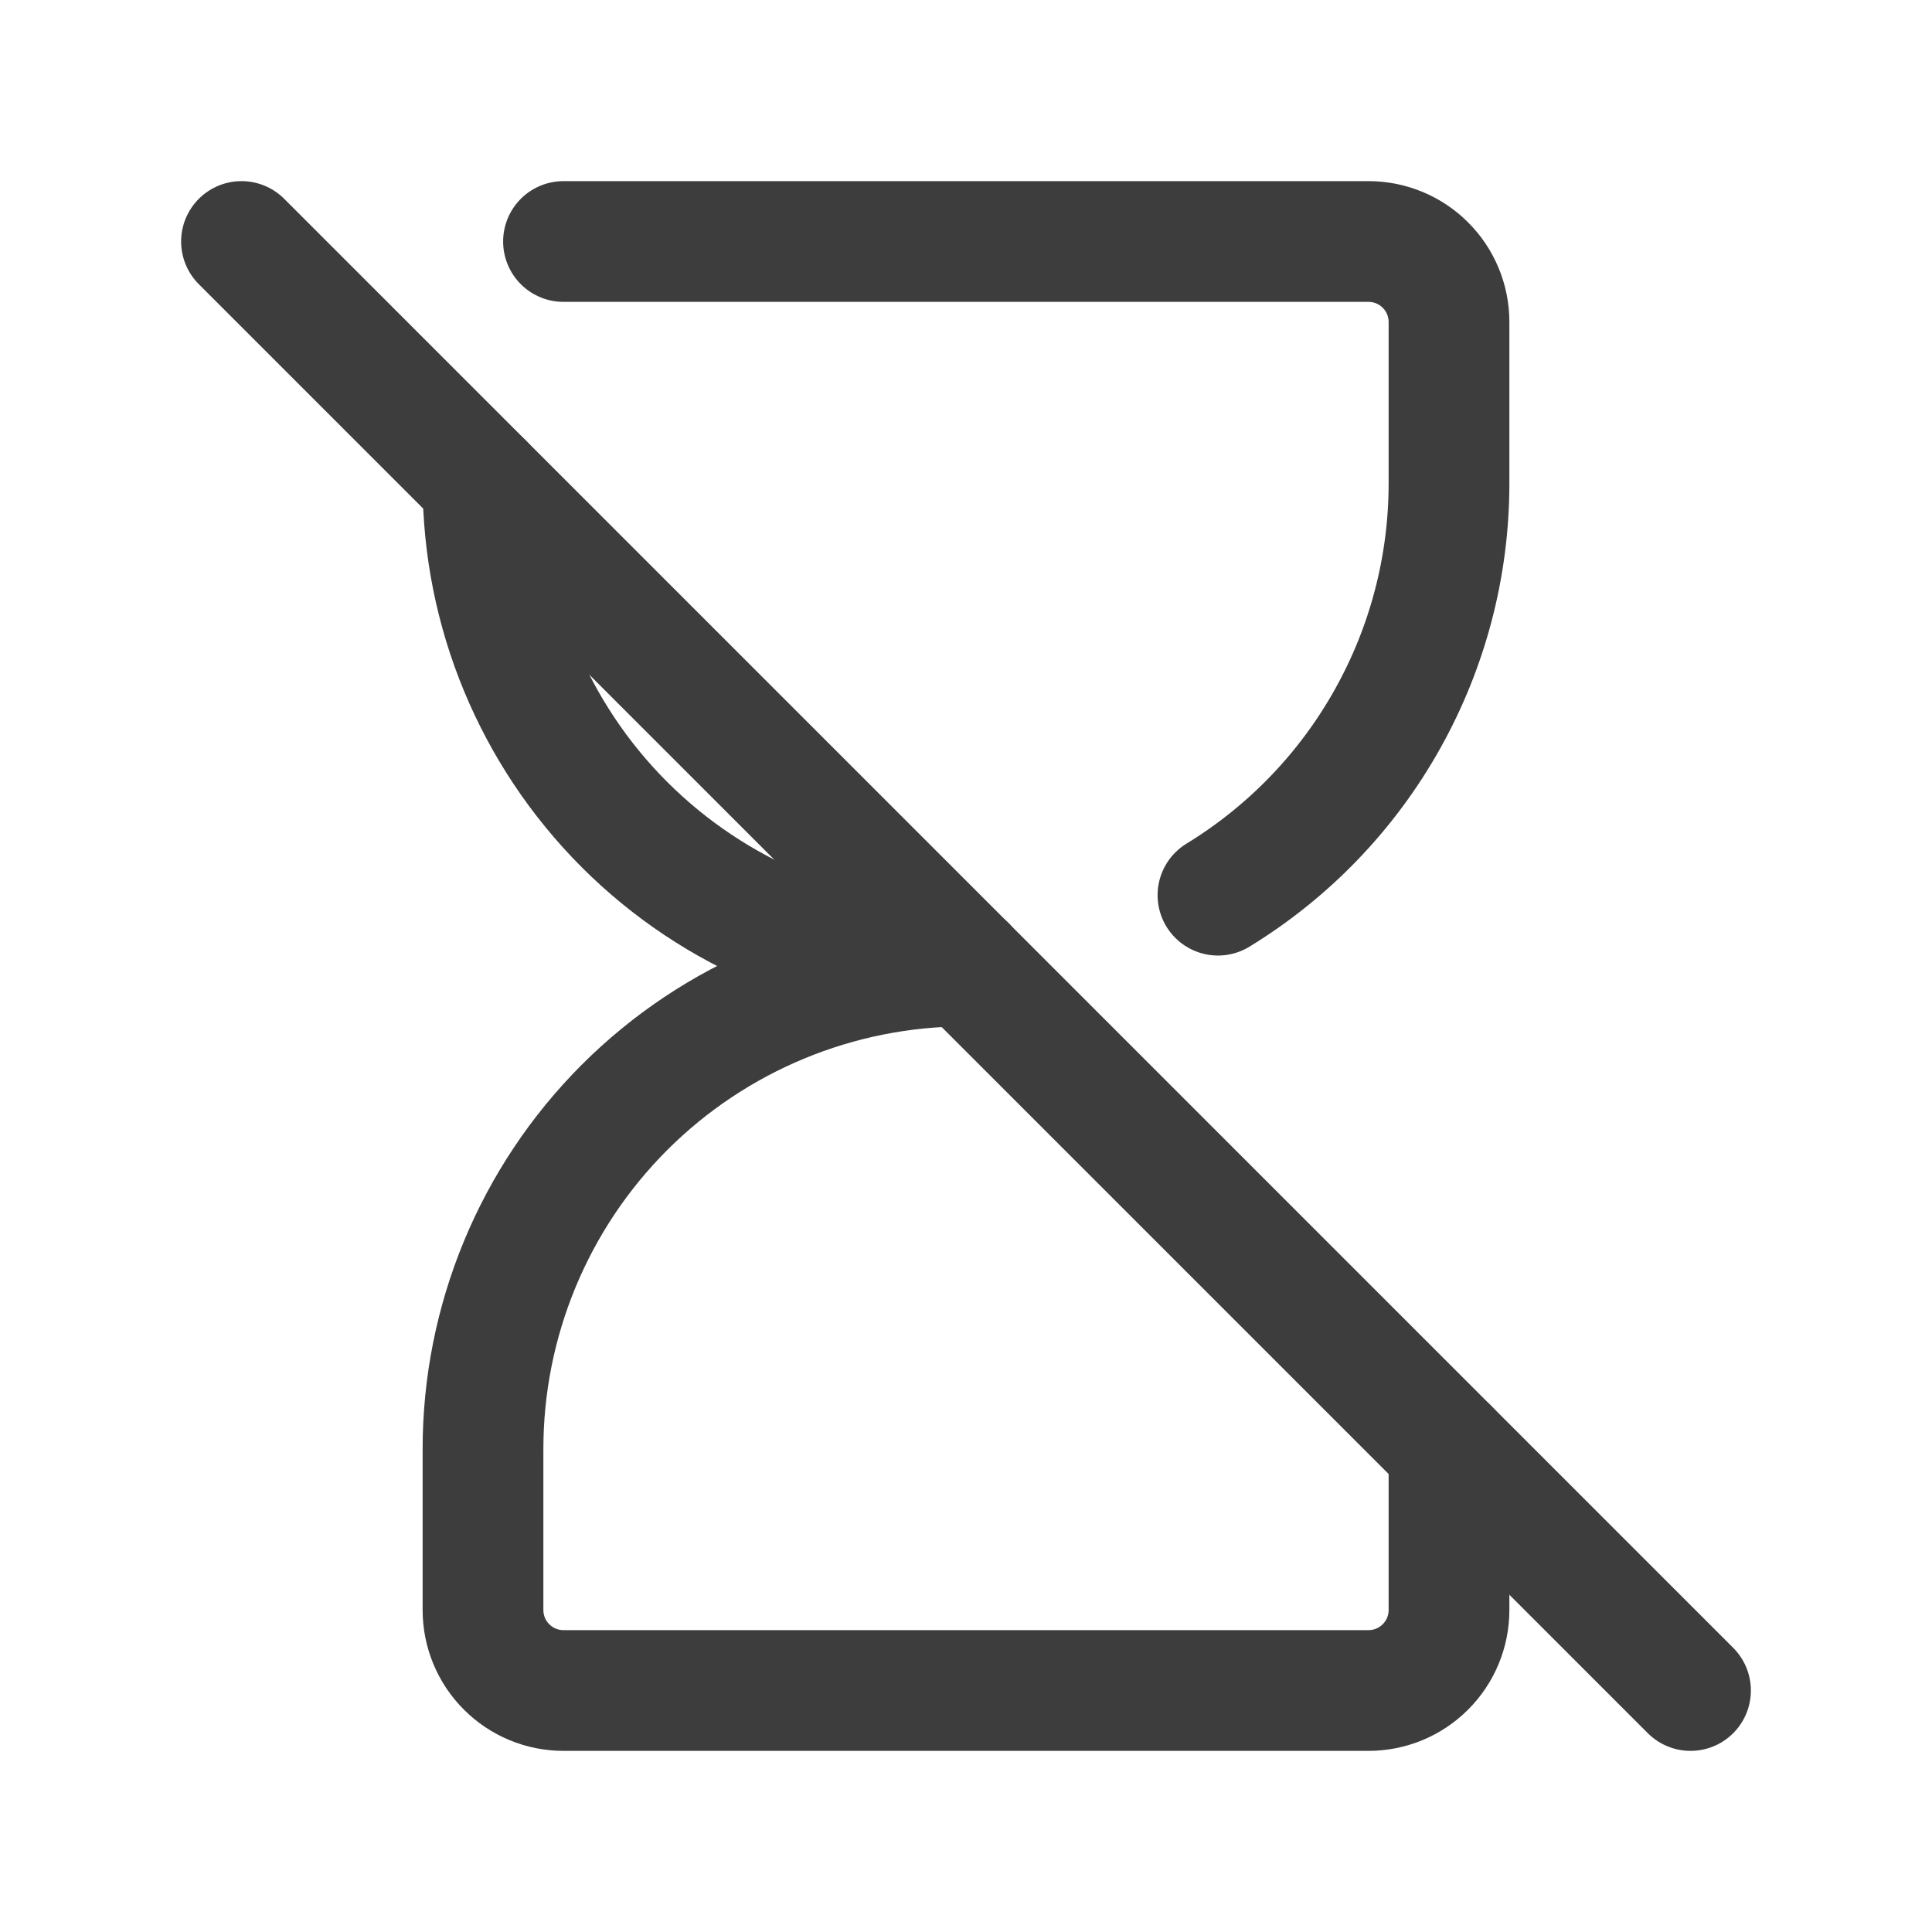 <svg width="24" height="24" viewBox="0 0 24 24" fill="none" xmlns="http://www.w3.org/2000/svg">
<path d="M18 18V20C18 20.265 17.895 20.52 17.707 20.707C17.52 20.895 17.265 21 17 21H7C6.735 21 6.48 20.895 6.293 20.707C6.105 20.52 6 20.265 6 20V18C6 16.409 6.632 14.883 7.757 13.757C8.883 12.632 10.409 12 12 12" stroke="#3D3D3D" stroke-width="1.5" stroke-linecap="round" stroke-linejoin="round"/>
<path d="M6 6C6 7.591 6.632 9.117 7.757 10.243C8.883 11.368 10.409 12 12 12M15.13 11.12C16.007 10.584 16.732 9.832 17.234 8.935C17.737 8.039 18.001 7.028 18 6V4C18 3.735 17.895 3.48 17.707 3.293C17.52 3.105 17.265 3 17 3H7" stroke="#3D3D3D" stroke-width="1.5" stroke-linecap="round" stroke-linejoin="round"/>
<path d="M3 3L21 21" stroke="#3D3D3D" stroke-width="1.5" stroke-linecap="round" stroke-linejoin="round"/>
</svg>

